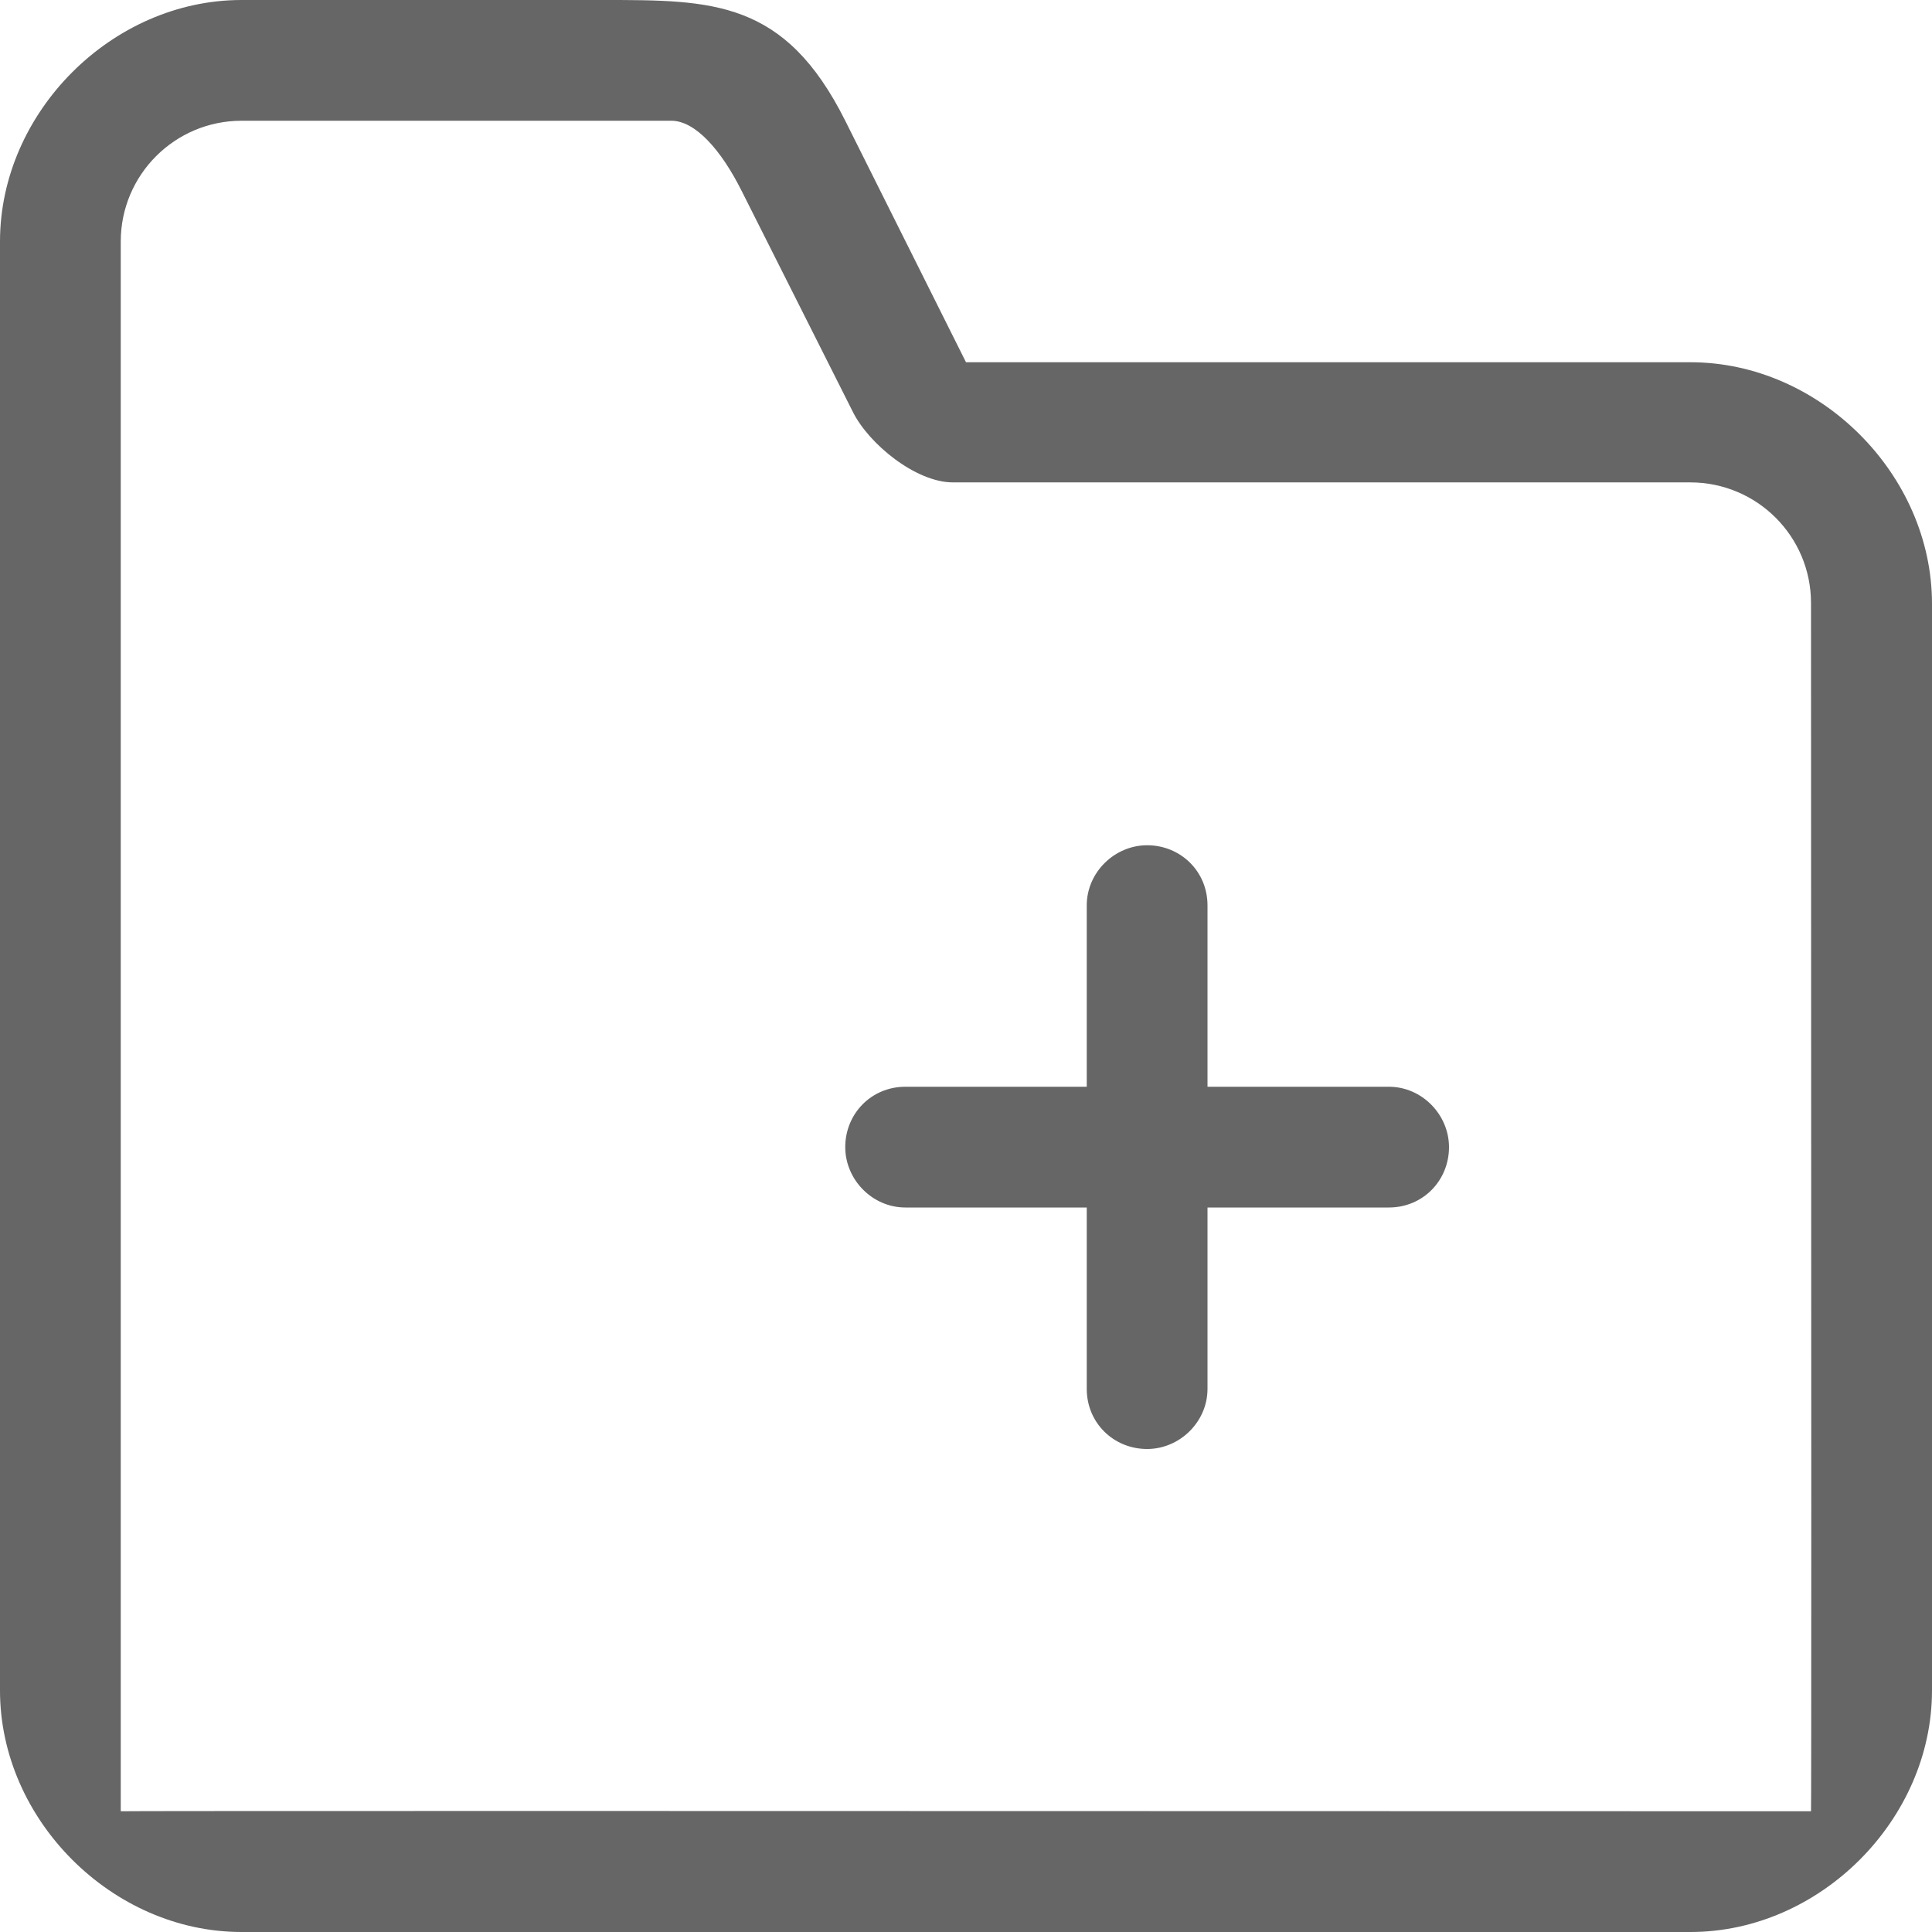 <?xml version="1.0" encoding="UTF-8"?>
<svg width="16px" height="16px" viewBox="0 0 16 16" version="1.1" xmlns="http://www.w3.org/2000/svg" xmlns:xlink="http://www.w3.org/1999/xlink">
    <!-- Generator: Sketch 50.2 (55047) - http://www.bohemiancoding.com/sketch -->
    <title>wenjianjia_icon</title>
    <desc>Created with Sketch.</desc>
    <defs></defs>
    <g id="Symbols" stroke="none" stroke-width="1" fill="none" fill-rule="evenodd">
        <path d="M1,2 L1,15 C1,14.997 5.666,14.997 14.998,15 C15.001,15 15.001,11.665 14.998,4.994 L14.998,4.994 C14.998,4.442 14.551,3.995 13.998,3.995 L7.892,3.995 C7.583,3.995 7.194,3.675 7.063,3.411 L6.143,1.583 C5.97,1.237 5.756,1 5.56,1 L2,1 C1.448,1 1,1.448 1,2 Z M8,3 L14,3 C15.071,3 16,3.929 16,5 L16,14 C16,15.07 15.072,16 14,16 L2,16 C0.929,16 0,15.071 0,14 L0,2 C0,0.93 0.927,0 2,0 L5,0 C5.903,0 6.5,0 7,1 L8,3 Z M7,9.5 C7,9.224 7.215,9 7.498,9 L11.502,9 C11.777,9 12,9.232 12,9.5 L12,9.5 C12,9.776 11.785,10 11.502,10 L7.498,10 C7.223,10 7,9.768 7,9.5 L7,9.5 Z M9.5,7 C9.776,7 10,7.215 10,7.498 L10,11.502 C10,11.777 9.768,12 9.5,12 L9.5,12 C9.224,12 9,11.785 9,11.502 L9,7.498 C9,7.223 9.232,7 9.5,7 L9.5,7 Z" id="Combined-Shape" fill="#666666" fill-rule="nonzero"></path>
    </g>
</svg>